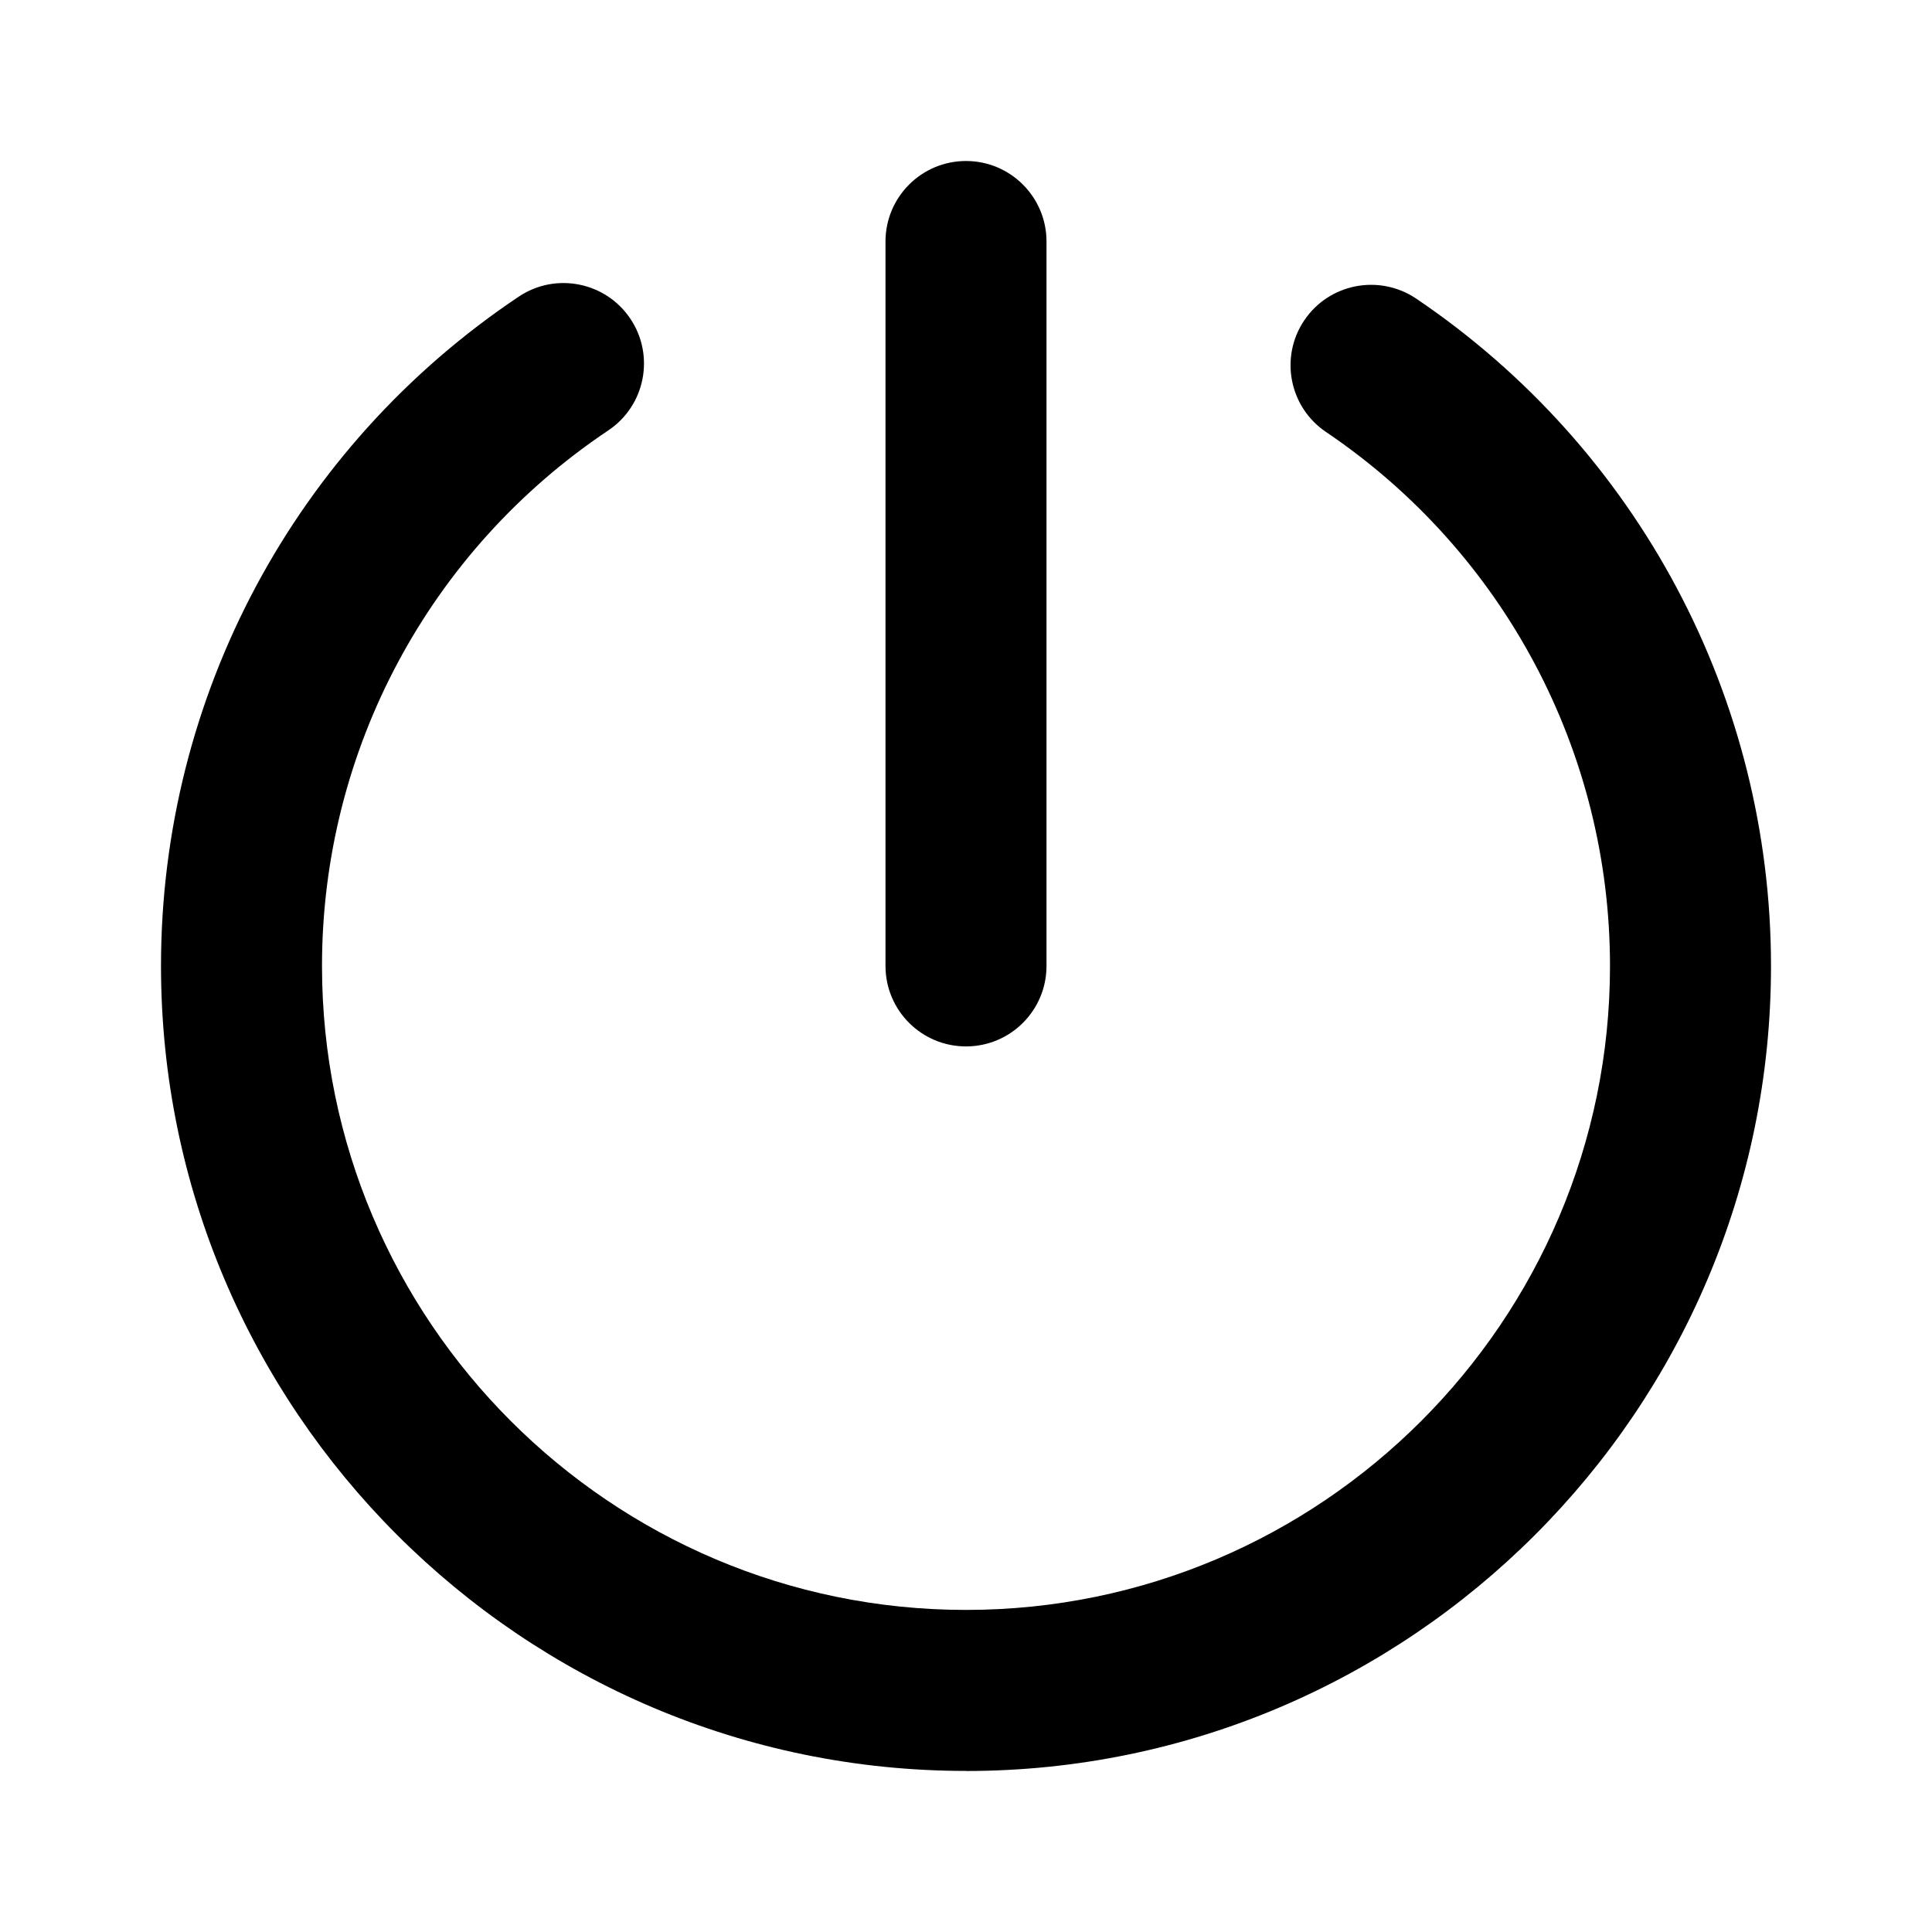 <svg width="24" height="24" viewBox="0 0 24 24" fill="none" xmlns="http://www.w3.org/2000/svg">
<path d="M12 21.999C6.486 21.999 2 17.513 2 11.999C2 8.656 3.661 5.547 6.444 3.685C6.902 3.378 7.524 3.501 7.831 3.96C8.138 4.419 8.015 5.04 7.556 5.347C5.329 6.837 4 9.325 4 11.999C4 16.41 7.589 19.999 12 19.999C16.411 19.999 20 16.41 20 11.999C20 9.338 18.681 6.858 16.472 5.366C16.014 5.057 15.894 4.435 16.203 3.978C16.512 3.521 17.133 3.401 17.592 3.709C20.352 5.574 22 8.674 22 12.001C22 17.514 17.514 22 12 22V21.999ZM12 12.999C11.448 12.999 11 12.552 11 11.999V3C11 2.448 11.448 2 12 2C12.552 2 13 2.448 13 3V11.999C13 12.552 12.552 12.999 12 12.999Z" fill="black"/>
</svg>
